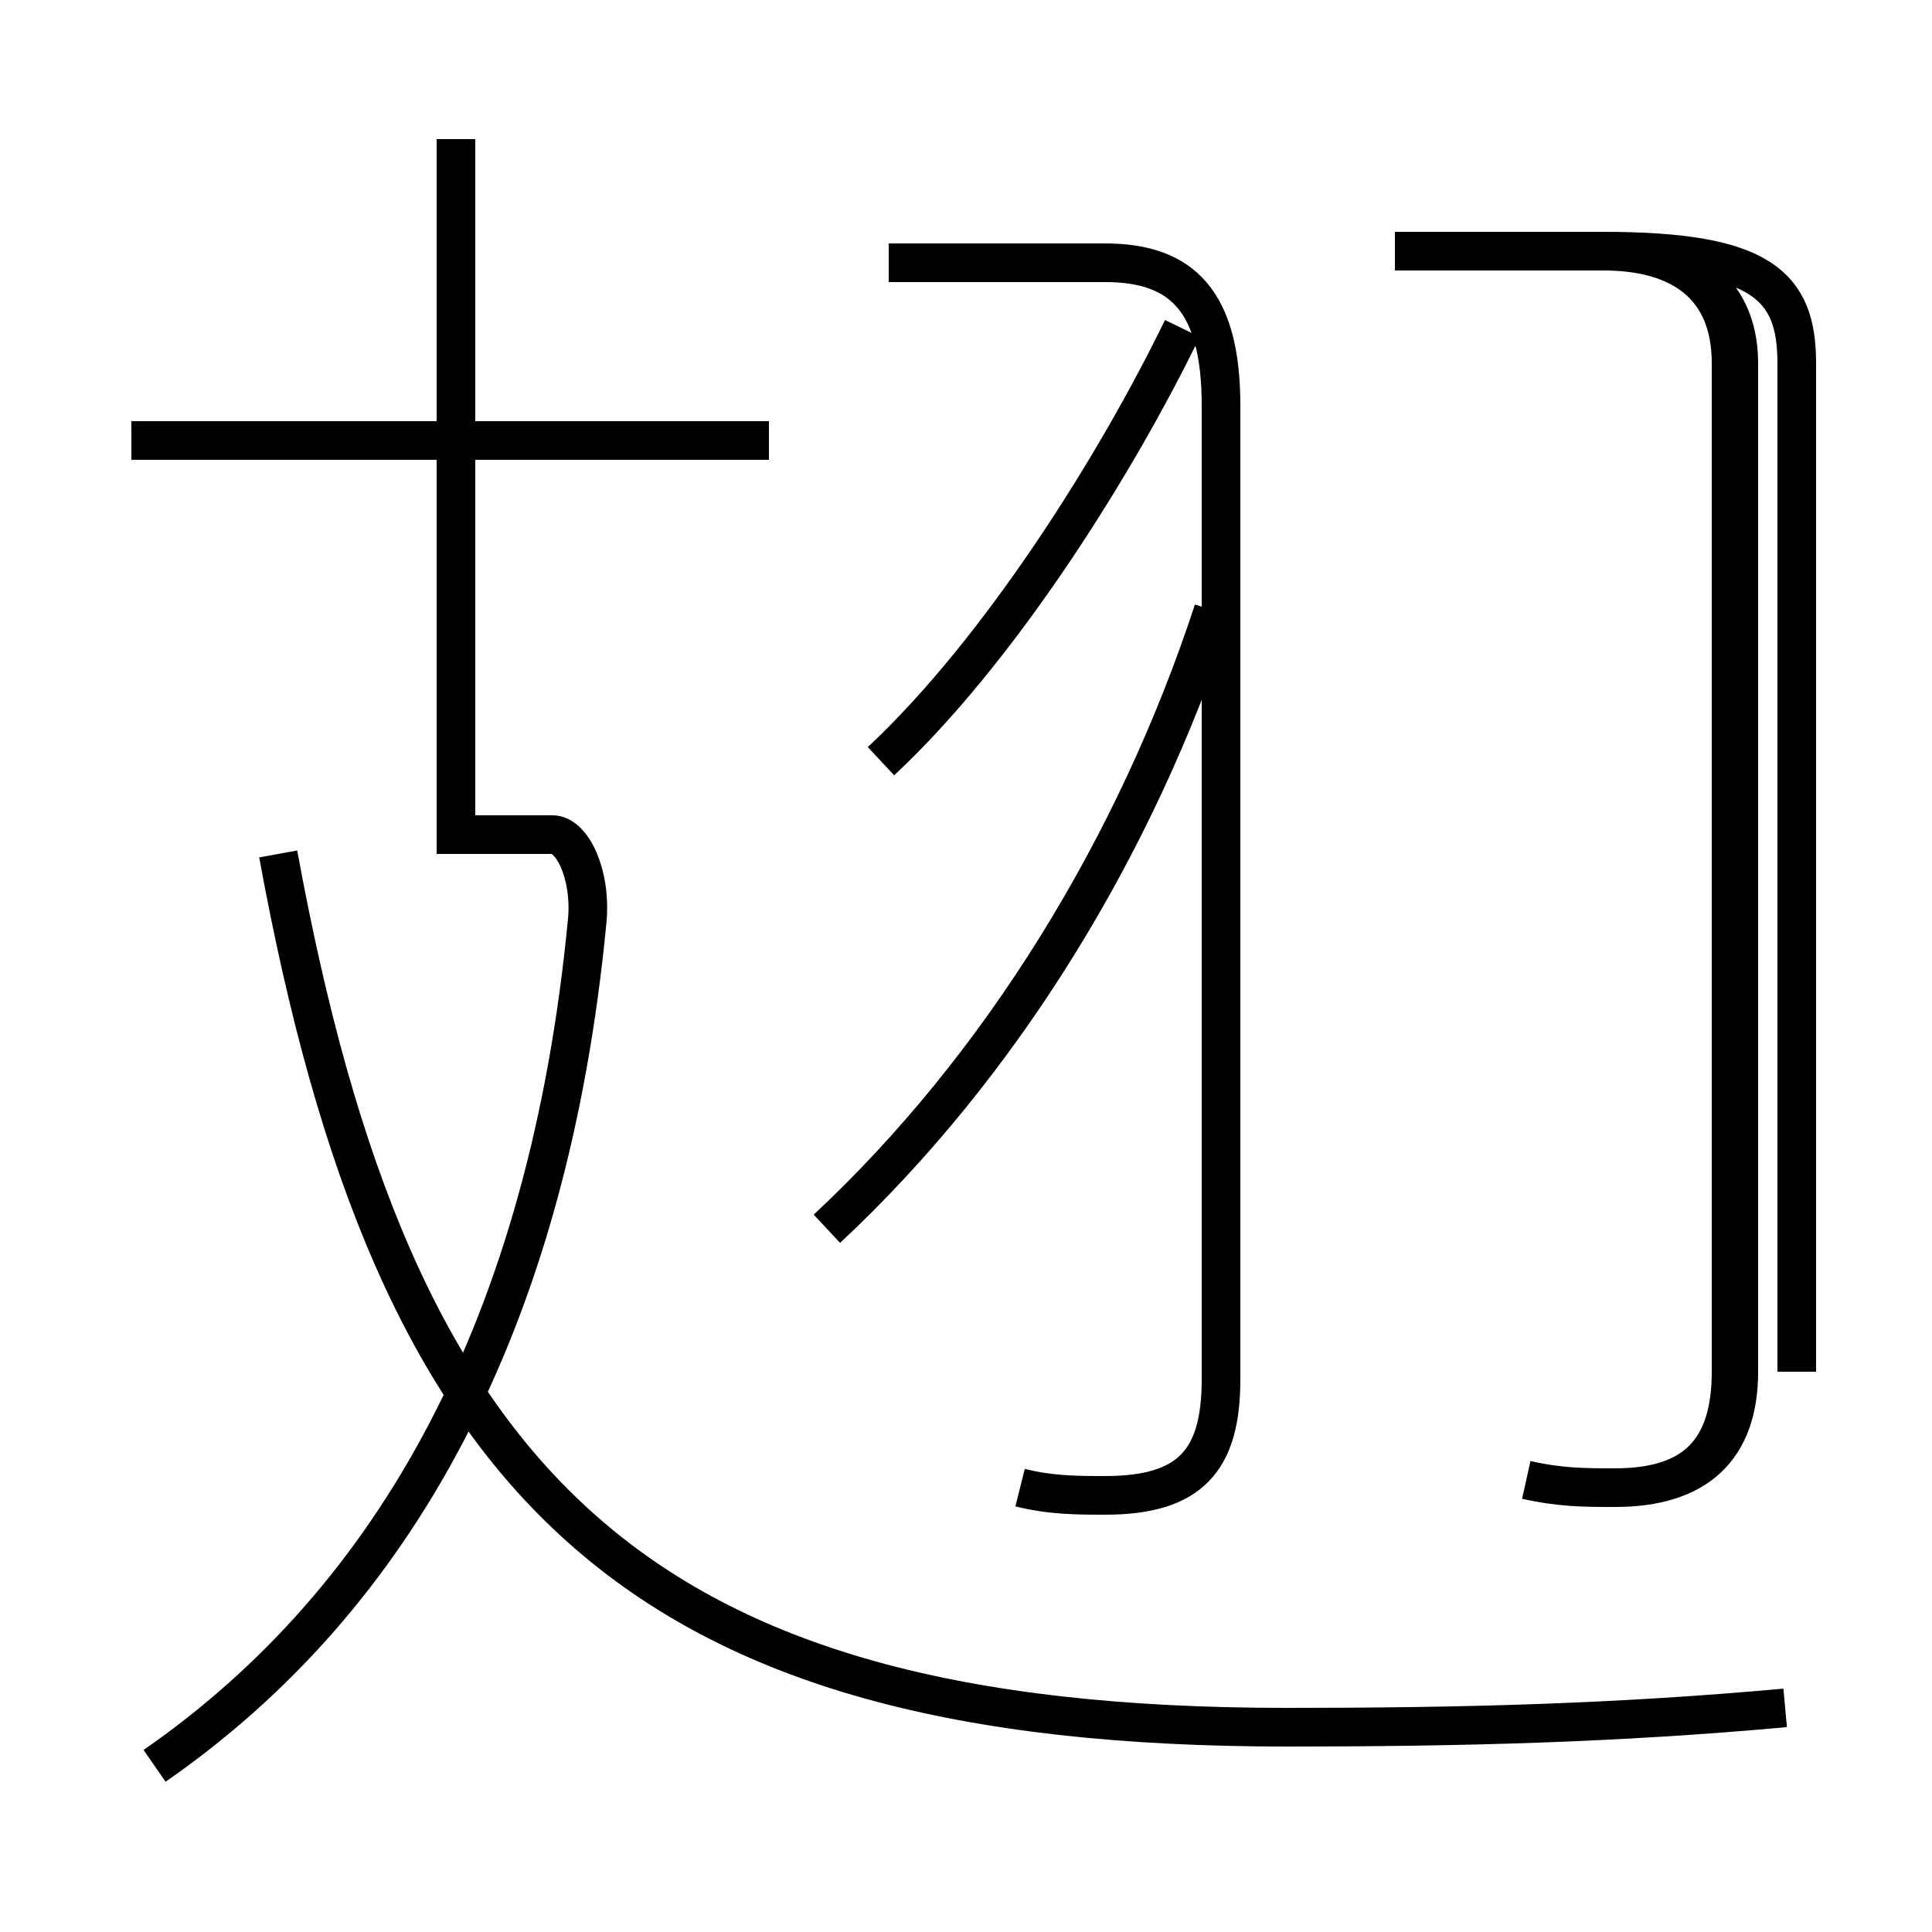 <?xml version='1.0' encoding='utf8'?>
<svg viewBox="0.0 -6.0 50.0 50.0" version="1.1" xmlns="http://www.w3.org/2000/svg">
<rect x="0.0" y="-6.0" width="50.0" height="50.0" fill="#808080" stroke="none"/>
<rect x="-1000" y="-1000" width="2000" height="2000" stroke="white" fill="white"/>
<g style="fill:white;stroke:#000000;  stroke-width:1">
<path d="M 46.2 0.2 C 41.8 0.6 37.8 0.7 33.3 0.7 C 16.4 0.7 10.2 -5.5 7.2 -21.9 M 4.0 1.7 C 10.2 -2.6 14.2 -9.7 15.2 -20.2 C 15.3 -21.4 14.8 -22.4 14.3 -22.4 L 11.8 -22.4 L 11.8 -40.4 M 46.5 -8.5 L 46.5 -34.6 C 46.5 -36.6 45.6 -37.5 41.5 -37.5 L 36.1 -37.5 M 26.4 -5.5 C 27.2 -5.3 27.9 -5.3 28.6 -5.3 C 30.8 -5.3 31.6 -6.2 31.6 -8.3 L 31.6 -33.5 C 31.6 -36.2 30.6 -37.2 28.6 -37.2 L 23.0 -37.2 M 21.4 -12.2 C 25.9 -16.4 29.4 -22.1 31.4 -28.2 M 19.9 -32.6 L 3.4 -32.6 M 22.8 -24.3 C 25.9 -27.2 28.9 -32.0 30.6 -35.5 M 39.5 -5.7 C 40.4 -5.5 41.0 -5.5 41.8 -5.5 C 43.9 -5.5 44.8 -6.5 44.8 -8.5 L 44.8 -34.6 C 44.8 -36.6 43.5 -37.5 41.5 -37.5 C 43.5 -37.5 45.0 -36.6 45.0 -34.6 L 45.0 -8.5 C 45.0 -6.5 43.9 -5.5 41.8 -5.5 C 43.9 -5.5 44.8 -6.5 44.8 -8.5 L 44.8 -34.6 C 44.8 -36.6 43.5 -37.5 41.5 -37.5 C 43.5 -37.5 45.0 -36.6 45.0 -34.6 L 45.0 -8.5 C 45.0 -6.5 43.9 -5.5 41.8 -5.5 C 43.9 -5.5 44.8 -6.5 44.8 -8.5 L 44.8 -34.6 C 44.8 -36.6 43.5 -37.5 41.5 -37.5 C 43.5 -37.5 45.0 -36.6 45.0 -34.6 L 45.0 -8.5 C 45.0 -6.5 43.9 -5.5 41.8 -5.5 C 43.9 -5.5 44.8 -6.5 44.8 -8.5 L 44.8 -34.6 C 44.8 -36.6 43.5 -37.5 41.5 -37.5 C 43.5 -37.5 45.0 -36.6 45.0 -34.6 L 45.0 -8.5 C 45.0 -6.5 43.9 -5.5 41.8 -5.5 C 43.9 -5.5 44.8 -6.5 44.8 -8.5 L 44.8 -34.6 C 44.8 -36.6 43.5 -37.5 41.5 -37.5 C 43.5 -37.5 45.0 -36.6 45.0 -34.6 L 45.0 -8.5 C 45.0 -6.5 43.9 -5.5 41.8 -5.5 C 43.9 -5.5 44.8 -6.5 44.8 -8.5 L 44.8 -34.6 C 44.8 -36.6 43.5 -37.5 41.5 -37.5 C 43.5 -37.5 45.0 -36.6 45.0 -34.6 L 45.0 -8.5 C 45.0 -6.5 43.9 -5.5 41.8 -5.5 C 43.9 -5.5 44.8 -6.5 44.8 -8.5 L 44.8 -34.6 C 44.8 -36.6 43.5 -37.5 41.5 -37.5 C 43.5 -37.5 45.0 -36.6 45.0 -34.6 L 45.0 -8.5 C 45.0 -6.5 43.9 -5.5 41.8 -5.5 C 43.9 -5.5 44.8 -6.5 44.8 -8.5 L 44.8 -34.6 C 44.8 -36.6 43.5 -37.5 41.5 -37.5 C 43.5 -37.5 45.0 -36.6 45.0 -34.6 L 45.0 -8.5 C 45.0 -6.5 43.9 -5.5 41.8 -5.5 C 43.9 -5.5 44.8 -6.5 44.8 -8.5 L 44.8 -34.6 C 44.8 -36.6 43.5 -37.5 41.5 -37.5 C 43.5 -37.5 45.0 -36.6 45.0 -34.6 L 45.0 -8.5 C 45.0 -6.5 43.9 -5.5 41.8 -5.5 C 43.9 -5.5 44.8 -6.5 44.8 -8.5 L 44.8 -34.6 C 44.8 -36.6 43.5 -37.5 41.5 -37.5 C 43.5 -37.5 45.0 -36.6 45.0 -34.6 L 45.0 -8.5 C 45.0 -6.5 43.9 -5.5 41.8 -5.5 C 43.9 -5.5 44.8 -6.5 44.8 -8.5 L 44.8 -34.6 C 44.8 -36.6 43.5 -37.5 41.5 -37.5 C 43.5 -37.5 45.0 -36.6 45.0 -34.6 L 45.0 -8.5 C 45.0 -6.5 43.9 -5.5 41.8 -5.5 C 43.9 -5.5 44.8 -6.5 44.8 -8.5 L 44.8 -34.6 C 44.8 -36.6 43.5 -37.5 41.5 -37.5 C 43.5 -37.5 45.0 -36.6 45.0 -34.6 L 45.0 -8.5 C 45.0 -6.5 43.9 -5.5 41.8 -5.5 C 43.9 -5.5 44.8 -6.5 44.8 -8.5 L 44.8 -34.6 C 44.8 -36.6 43.5 -37.5 41.5 -37.5 C 43.5 -37.5 45.0 -36.6 45.0 -34.6 L 45.0 -8.5 C 45.0 -6.5 43.9 -5.5 41.8 -5.5 C 43.9 -5.5 44.8 -6.5 44.8 -8.5 L 44.8 -34.6 C 44.8 -36.6 43.5 -37.5 41.5 -37.5 C 43.5 -37.5 45.0 -36.6 45.0 -34.6 L 45.0 -8.5 C 45.0 -6.5 43.9 -5.5 41.8 -5.5 C 43.9 -5.5 44.8 -6.5 44.8 -8.5 L 44.8 -34.6 C 44.8 -36.6 43.5 -37.5 41.5 -37.5 C 43.5 -37.5 45.0 -36.6 45.0 -34.6 L 45.0 -8.5 C 45.0 -6.5 43.9 -5.5 41.8 -5.5 C 43.9 -5.5 44.8 -6.5 44.8 -8.5 L 44.8 -34.6 C 44.8 -36.6 43.5 -37.5 41.5 -37.5" transform="translate(0.0, 38.0)" />
</g>
</svg>